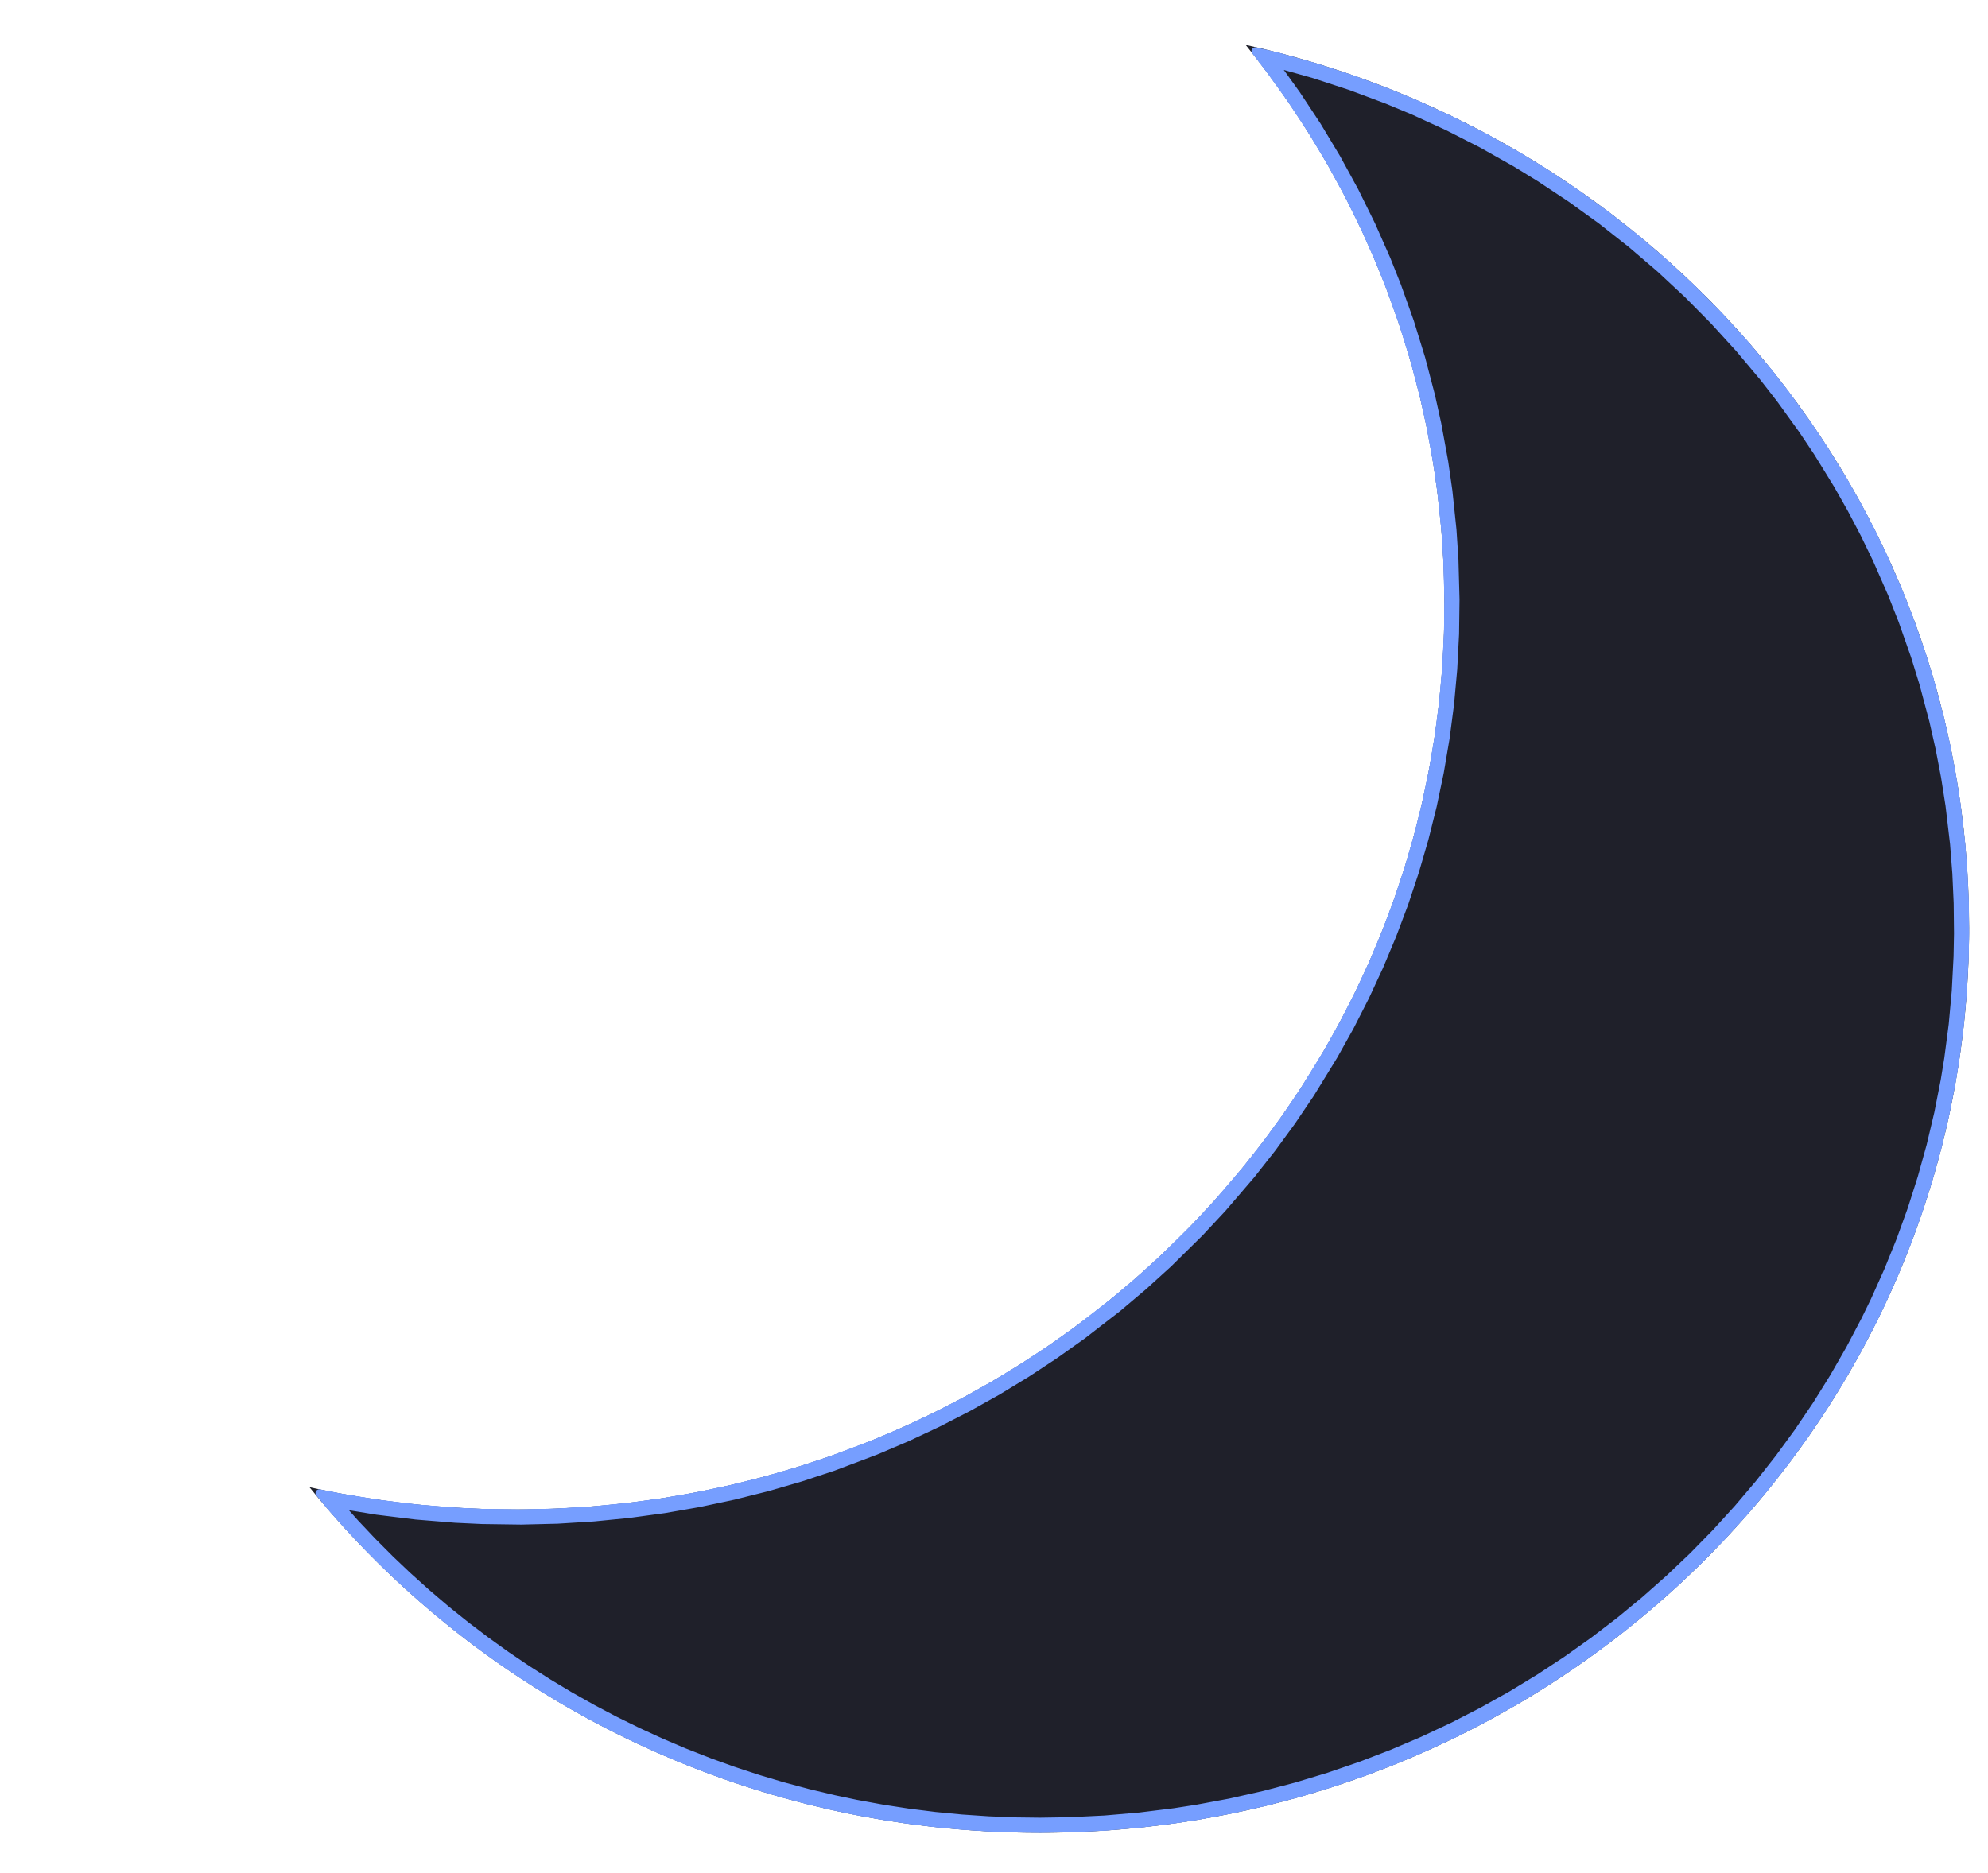 <?xml version="1.0" encoding="UTF-8"?>
<svg width="1580px" height="1489px" viewBox="0 0 1580 1489" xmlns="http://www.w3.org/2000/svg" xmlns:xlink="http://www.w3.org/1999/xlink" version="1.1">
 <!-- Generated by Pixelmator Pro 1.4 -->
 <path id="path" d="M826.5 1457 C590.982 1457 381.215 1349.587 245.99 1182.301 298.586 1193.883 353.31 1200 409.5 1200 817.362 1200 1148 877.869 1148 480.5 1148 312.589 1088.961 158.114 990.008 35.699 1319.187 108.189 1565 394.876 1565 737.5 1565 1134.869 1234.362 1457 826.5 1457 Z" fill="#1f202a" fill-opacity="1" stroke="none"/>
 <path id="path-1" d="M322.344 1255.156 L322.359 1255.141 337.391 1268.656 352.688 1281.688 368.219 1294.156 384.25 1306.344 400.766 1318.203 417.344 1329.422 434.531 1340.375 451.766 1350.703 469.469 1360.672 487.469 1370.156 505.922 1379.234 524.5 1387.75 543.219 1395.719 543.219 1395.703 562.516 1403.266 562.516 1403.281 581.766 1410.219 601.578 1416.75 621.328 1422.641 641.453 1428.047 661.984 1432.938 679.891 1436.719 700.75 1440.531 700.75 1440.547 721.563 1443.75 742.906 1446.422 764.109 1448.453 785.594 1449.906 807.469 1450.766 826.484 1451 850 1450.641 878.234 1449.25 906.141 1446.844 933.641 1443.438 951.75 1440.625 978.516 1435.641 978.516 1435.625 1005.313 1429.594 1031.516 1422.703 1057.109 1414.938 1082.703 1406.156 1107.438 1396.656 1131.953 1386.203 1156.156 1374.844 1179.484 1362.844 1202.688 1349.859 1225.156 1336.188 1246.891 1321.875 1268.406 1306.578 1289.188 1290.688 1309.141 1274.234 1328.656 1256.953 1347.531 1239.016 1365.719 1220.422 1383.359 1201.047 1400.016 1181.406 1416.203 1160.828 1431.406 1140.016 1445.953 1118.484 1459.719 1096.422 1472.672 1073.844 1484.906 1050.578 1492.438 1035.141 1503.141 1011.281 1512.984 986.984 1521.922 962.266 1529.938 937.141 1537.031 911.625 1543.219 885.516 1548.344 859.469 1551.219 841.828 1554.75 814.828 1557.203 787.984 1558.625 760.594 1558.984 742.219 1558.719 717.766 1557.656 694.125 1555.813 670.5 1552.188 639.813 1548.578 616.906 1544.188 594.063 1539.156 571.891 1531.281 542.406 1524.5 520.469 1514.531 492.141 1506.234 471.125 1494.047 443.344 1484.328 423.297 1473.891 403.391 1462.844 383.875 1447.031 358.203 1434.734 339.797 1417.234 315.547 1403.5 297.906 1384.297 275.031 1363.984 252.766 1343.109 231.688 1321.203 211.313 1298.422 191.813 1274.641 173.078 1250.344 155.531 1225.297 138.922 1205.906 127.047 1179.469 112.156 1152.281 98.281 1124.719 85.625 1103.516 76.813 1074.484 65.938 1045.344 56.406 1015.188 47.906 1015.188 47.891 1005.25 45.516 1010.672 52.484 1028.047 76.625 1044.453 101.484 1059.813 127.047 1074.125 153.234 1087.359 180.047 1099.469 207.453 1107.813 228.438 1117.922 256.813 1126.859 285.734 1134.563 315.125 1139.531 337.531 1145.047 367.703 1148.344 390.672 1151.578 421.547 1153.125 445.016 1153.984 476.531 1153.625 503.906 1152.172 531.719 1149.672 559.266 1146.109 586.5 1141.531 613.422 1135.953 639.984 1129.391 666.188 1121.859 692.016 1113.391 717.453 1103.984 742.453 1093.688 767.016 1082.5 791.125 1070.453 814.766 1057.531 837.906 1039.094 867.906 1024.281 889.828 1008.703 911.156 992.375 931.922 969.469 958.625 951.422 977.984 926.344 1002.703 906.719 1020.5 886.438 1037.625 858.469 1059.281 836.766 1074.719 814.484 1089.391 791.656 1103.281 768.266 1116.359 744.344 1128.672 719.953 1140.125 695.031 1150.734 661.172 1163.516 635.219 1172.078 608.844 1179.719 582.094 1186.406 554.953 1192.172 527.469 1196.969 499.625 1200.75 471.484 1203.531 443.031 1205.297 414.297 1206 383.078 1205.563 362.047 1204.563 330.906 1202.016 300.094 1198.234 269.703 1193.25 261.578 1191.594 266.766 1197.797 280.063 1212.688 293.688 1227.141 307.938 1241.453 Z" fill="none" stroke="#769eff" stroke-width="12" stroke-opacity="1" stroke-linejoin="round"/>
 <path id="path-2" d="M1551.516 616.344 L1547.125 593.5 1547.141 593.5 1542.063 571.125 1534.156 541.531 1527.406 519.703 1517.313 491.031 1508.984 469.922 1496.844 442.25 1486.938 421.828 1476.5 401.922 1465.344 382.219 1449.641 356.734 1437.094 337.953 1419.531 313.609 1405.797 295.969 1386.516 273 1366.203 250.734 1345.156 229.5 1323.063 208.953 1300.281 189.453 1276.5 170.719 1252.109 153.094 1226.859 136.359 1207.359 124.422 1180.938 109.531 1153.625 95.594 1125.859 82.844 1104.578 74 1075.547 63.125 1046.156 53.516 1016.109 45.047 997.625 40.625 1008.281 54.281 1025.578 78.328 1041.906 103.094 1057.219 128.531 1071.453 154.609 1084.641 181.328 1096.703 208.625 1105.016 229.484 1115.078 257.75 1123.984 286.547 1131.656 315.828 1136.594 338.125 1142.094 368.188 1145.375 391.031 1148.578 421.813 1150.125 445.156 1150.984 476.563 1150.625 503.797 1149.188 531.516 1146.688 558.938 1143.141 586.063 1138.594 612.859 1133.031 639.313 1126.484 665.406 1118.984 691.125 1110.563 716.453 1101.188 741.344 1090.953 765.813 1079.813 789.813 1067.797 813.344 1054.953 836.391 1036.563 866.281 1021.828 888.094 1006.313 909.344 990.047 930.016 967.234 956.625 949.281 975.891 924.281 1000.531 904.734 1018.25 884.547 1035.281 856.672 1056.875 835.063 1072.234 812.891 1086.844 790.141 1100.688 766.844 1113.719 743.031 1125.969 718.719 1137.375 693.922 1147.953 660.172 1160.688 634.328 1169.203 608.063 1176.813 581.406 1183.484 554.375 1189.234 527 1194 499.266 1197.781 471.234 1200.531 442.891 1202.297 414.281 1203 383.172 1202.563 362.25 1201.578 331.203 1199.031 300.531 1195.266 270.234 1190.297 253.766 1186.953 264.391 1199.641 277.781 1214.625 291.625 1229.313 291.609 1229.313 305.75 1243.516 320.344 1257.375 335.375 1270.891 350.672 1283.906 366.406 1296.547 382.5 1308.781 398.953 1320.594 415.813 1332 432.859 1342.859 450.375 1353.359 450.375 1353.375 468.078 1363.344 468.078 1363.328 486.219 1372.891 504.516 1381.891 523.25 1390.469 542.125 1398.5 561.344 1406.031 580.906 1413.094 580.906 1413.109 600.563 1419.578 620.625 1425.563 640.75 1430.969 661.219 1435.844 679.297 1439.656 700.219 1443.484 721.188 1446.719 742.531 1449.391 742.531 1449.406 763.875 1451.453 763.875 1451.438 785.563 1452.906 807.359 1453.766 826.484 1454 850.156 1453.641 878.484 1452.25 906.281 1449.859 906.281 1449.844 934 1446.406 952.125 1443.594 979.281 1438.531 1005.859 1432.563 1005.859 1432.547 1032.281 1425.594 1058.188 1417.734 1083.688 1408.984 1108.625 1399.406 1133.219 1388.922 1157.328 1377.609 1180.953 1365.453 1204.156 1352.469 1226.719 1338.75 1248.719 1324.266 1270.078 1309.094 1270.063 1309.078 1291 1293.063 1291 1293.078 1311.141 1276.469 1330.813 1259.047 1349.672 1241.125 1367.938 1222.453 1385.578 1203.078 1402.375 1183.25 1418.563 1162.672 1433.891 1141.703 1448.5 1120.063 1462.313 1097.906 1475.375 1075.141 1475.391 1075.141 1487.516 1052.063 1495.172 1036.359 1505.922 1012.406 1515.797 988.016 1524.813 963.078 1532.828 937.953 1539.953 912.328 1546.141 886.219 1551.313 859.953 1554.203 842.219 1557.719 815.344 1560.188 788.141 1561.625 760.641 1561.984 742.188 1561.719 717.641 1560.641 693.797 1560.656 693.797 1558.828 670.391 1555.141 639.344 Z" fill="none" stroke="#769eff" stroke-width="6" stroke-opacity="1" stroke-linejoin="round"/>
</svg>
